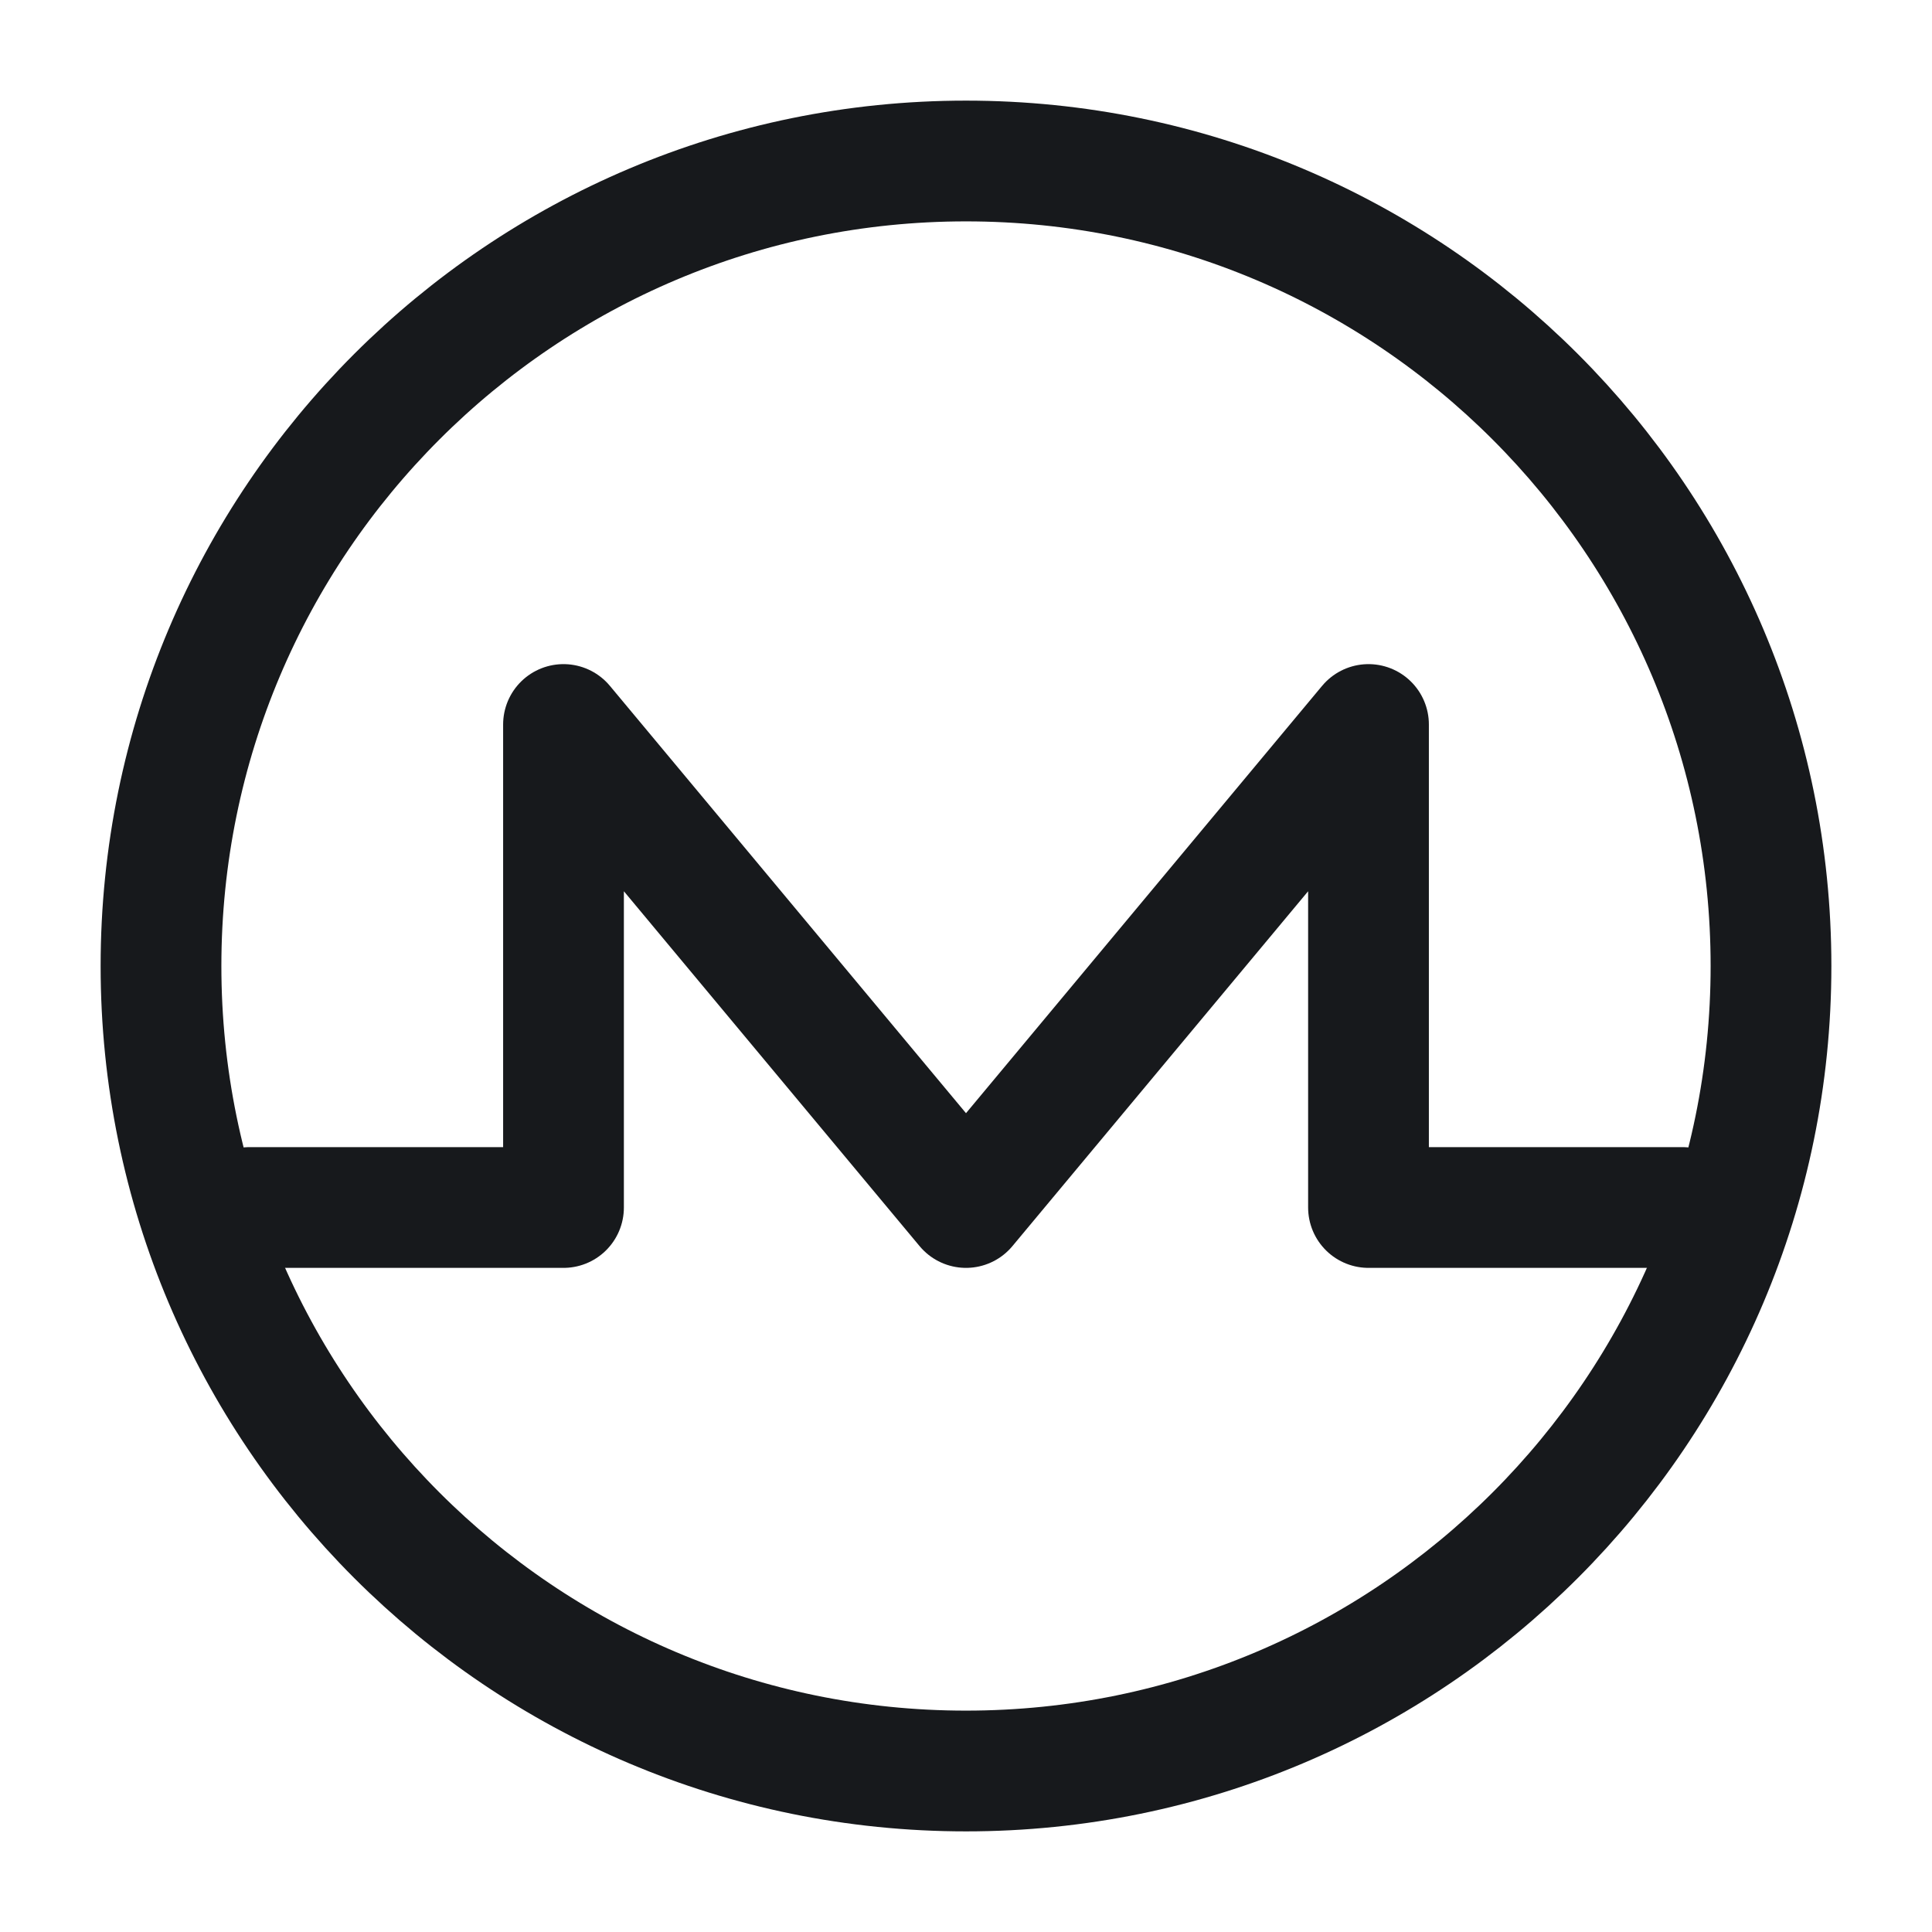 <svg width="24" height="24" fill="none" xmlns="http://www.w3.org/2000/svg"><path d="M12 22c5.523 0 10-4.477 10-10S17.523 2 12 2 2 6.477 2 12s4.477 10 10 10Z" stroke="#17191C" stroke-width="1.5" stroke-miterlimit="10" stroke-linecap="round" stroke-linejoin="round"/><path d="M3.1 15H7V9l5 6 5-6v6h3.9" stroke="#17191C" stroke-width="1.5" stroke-miterlimit="10" stroke-linecap="round" stroke-linejoin="round"/></svg>